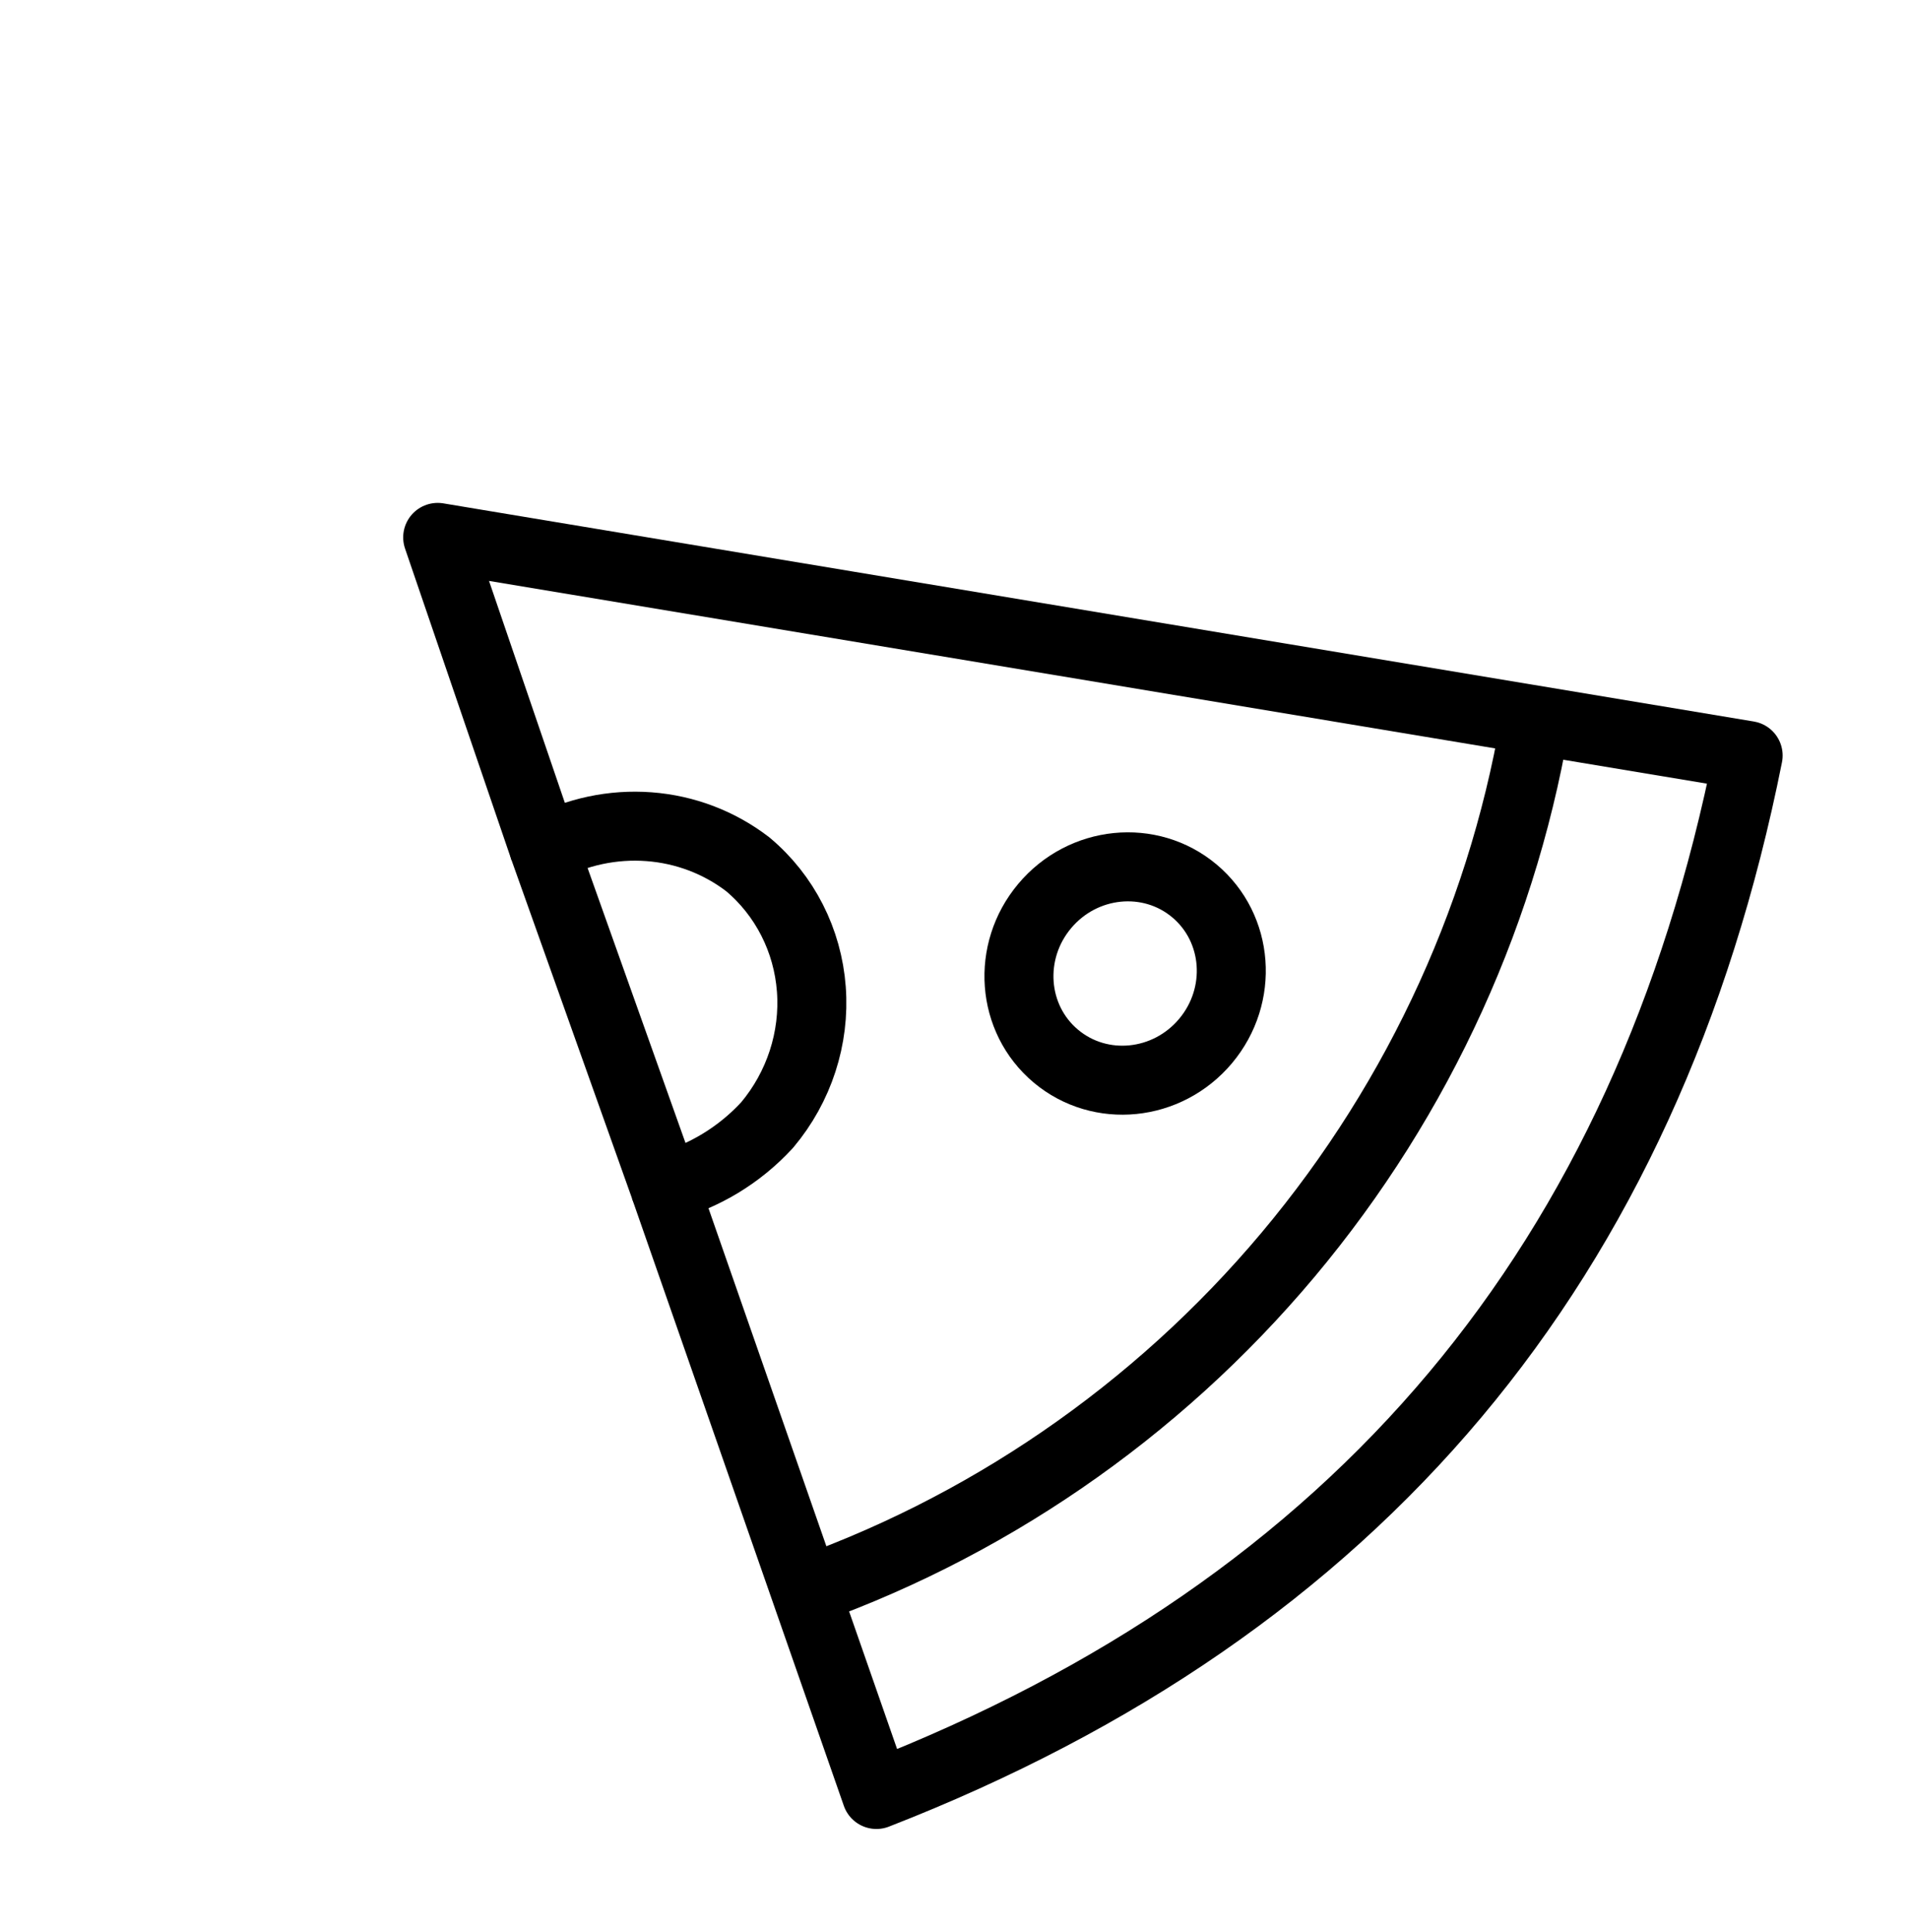 <svg width="83" height="84" viewBox="0 0 83 84" fill="none" xmlns="http://www.w3.org/2000/svg">
<path d="M23.66 36.912L19.03 23.364L76.006 32.848C71.603 54.918 59.075 69.848 38.105 78.017L28.894 51.609" stroke="black" stroke-width="3" stroke-linejoin="round"/>
<path d="M34.358 69.398C42.76 66.541 50.258 61.398 56.004 54.55C61.749 47.703 65.513 39.425 66.867 30.655" stroke="black" stroke-width="3" stroke-linejoin="round"/>
<path d="M52.416 45.26C54.08 43.276 53.863 40.355 51.932 38.734C50 37.113 47.085 37.407 45.421 39.39C43.757 41.373 43.974 44.295 45.906 45.916C47.837 47.537 50.752 47.243 52.416 45.26Z" stroke="black" stroke-width="3" stroke-linejoin="round"/>
<path d="M32.513 37.577C34.124 38.928 35.118 40.882 35.276 43.008C35.434 45.133 34.743 47.257 33.355 48.911C32.151 50.221 30.6 51.159 28.895 51.609L23.661 36.912C25.068 36.16 26.649 35.824 28.217 35.942C29.786 36.059 31.277 36.627 32.513 37.577Z" stroke="black" stroke-width="3" stroke-linejoin="round"/>
</svg>
